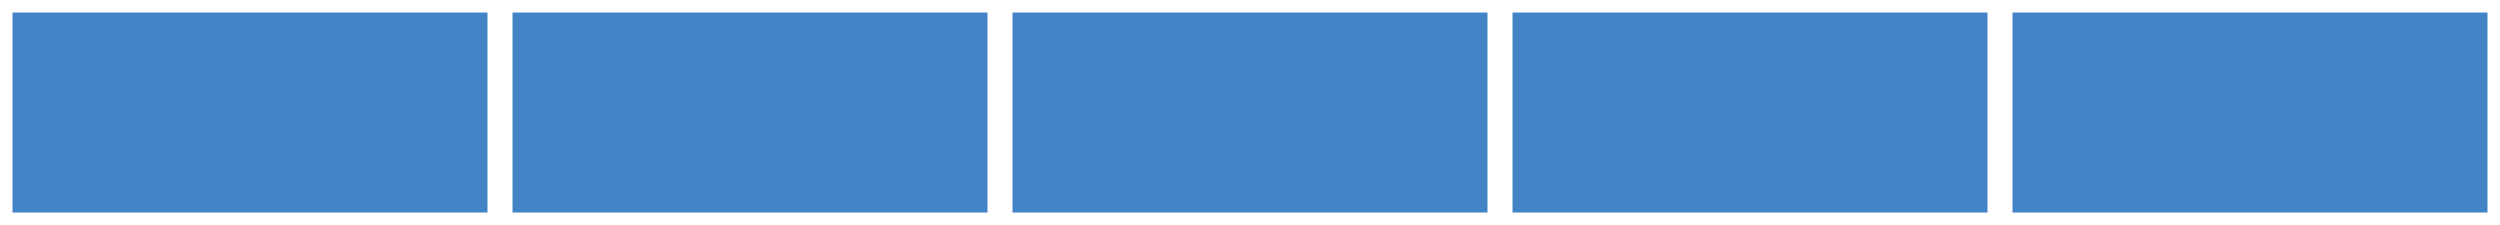 <?xml version="1.0" encoding="utf-8"?>
<!-- Generator: Adobe Illustrator 15.1.0, SVG Export Plug-In . SVG Version: 6.00 Build 0)  -->
<!DOCTYPE svg PUBLIC "-//W3C//DTD SVG 1.1//EN" "http://www.w3.org/Graphics/SVG/1.1/DTD/svg11.dtd">
<svg version="1.1" id="Layer_1" xmlns="http://www.w3.org/2000/svg" xmlns:xlink="http://www.w3.org/1999/xlink" x="0px" y="0px"
	 width="100px" height="9px" viewBox="0 0 100 9" enable-background="new 0 0 100 9" xml:space="preserve">
<g>
	<rect x="0.5" y="0.5" fill="#4183C4" width="19" height="8"/>
</g>
<g>
	<rect x="20.5" y="0.5" fill="#4183C4" width="19" height="8"/>
</g>
<g>
	<rect x="40.5" y="0.5" fill="#4183C4" width="19" height="8"/>
</g>
<g>
	<rect x="60.5" y="0.5" fill="#4183C4" width="19" height="8"/>
</g>
<g>
	<rect x="80.5" y="0.5" fill="#4183C4" width="19" height="8"/>
</g>
</svg>

